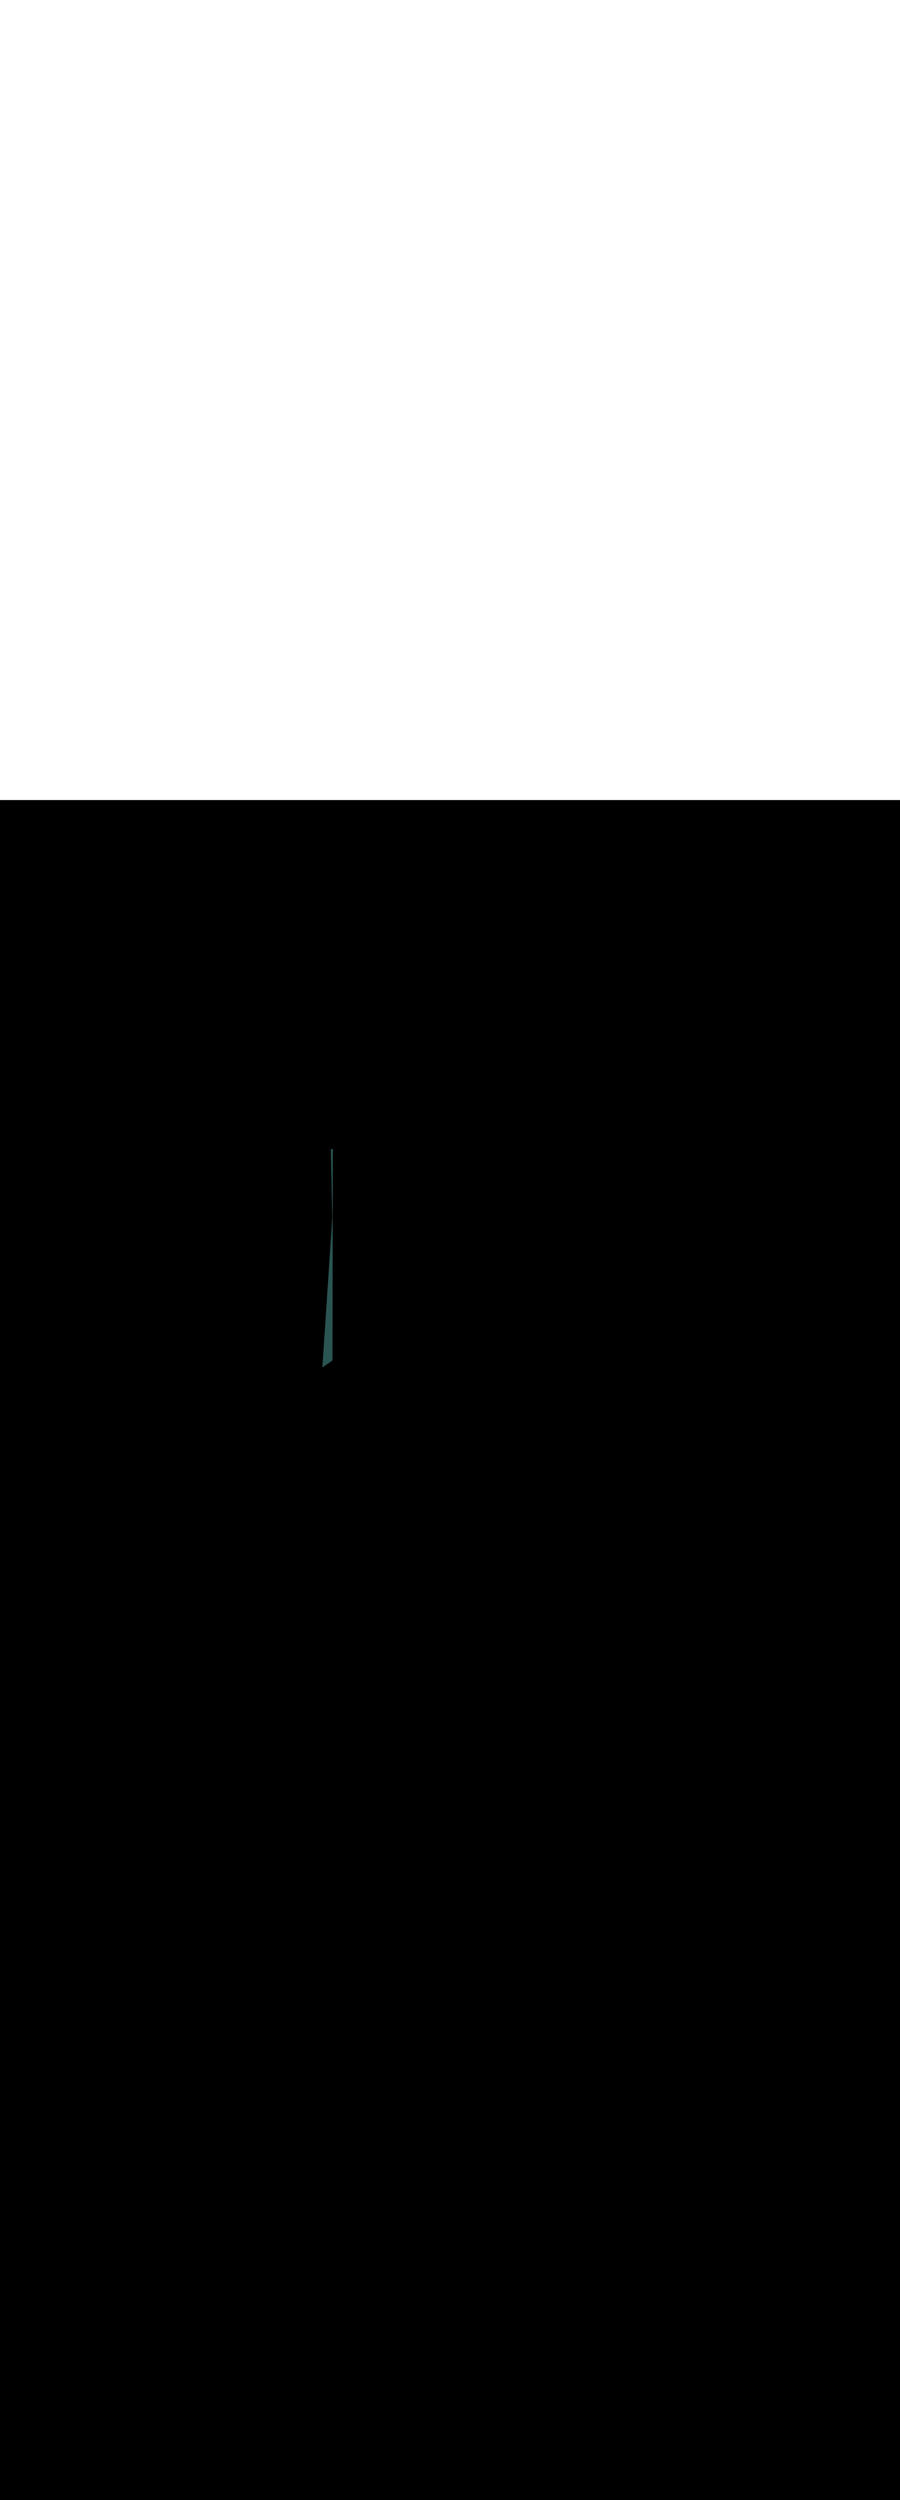 <svg:svg xmlns:svg="http://www.w3.org/2000/svg" version="1.1" id="Layer_1" x="0px" y="0px" viewBox="0 0 500 500" style="width: 180px;" xml:space="preserve" data-imageid="toronto-61" imageName="Toronto" class="illustrations_image"><svg:rect x="0" y="0" width="100%" height="100%" fill="black" /><svg:g id="highlighted-segment"><svg:style type="text/css" style="" /><svg:style type="text/css" style="">
	.st0_toronto-61{fill:#9D602A;}
	.st1_toronto-61{fill:#706767;}
	.st2_toronto-61{fill:#E5E1E1;}
	.st3_toronto-61{fill:#68E1FD;}
	.st4_toronto-61{fill:#A6916D;}
	.st5_toronto-61{opacity:0.49;fill:#39726F;enable-background:new    ;}
	.st6_toronto-61{opacity:0.81;fill:#39726F;enable-background:new    ;}
	.st7_toronto-61{opacity:0.59;fill:#FFFFFF;enable-background:new    ;}
	.st8_toronto-61{fill:#1E4549;}
	.st9_toronto-61{opacity:0.33;fill:#1E4549;enable-background:new    ;}
	.st10_toronto-61{fill:#CCCCCC;}
	.st11_toronto-61{fill:#E0E0E0;}
	.st12_toronto-61{fill:#39726F;}
</svg:style><svg:path class="st5_toronto-61" points="179.1,315.2 184.6,232.1 183.7,189.4 184.9,189.8 184.7,311.3 &#09;" id="element_118" d="M 184.6 232.1 L 179.1 315.2 L 184.7 311.3 L 184.893 193.976 L 184.458 193.934 L 184.451 193.934 L 184.024 193.886 L 184.016 193.885 L 183.794 193.857 L 184.6 232.1 Z" style="" /><svg:path class="st5_toronto-61" points="179.1,315.2 184.6,232.1 183.7,189.4 184.9,189.8 184.7,311.3 &#09;" id="element_118" d="M 184.6 232.1 L 179.1 315.2 L 184.7 311.3 L 184.893 193.976 L 184.458 193.934 L 184.451 193.934 L 184.024 193.886 L 184.016 193.885 L 183.794 193.857 L 184.6 232.1 Z" style="" /></svg:g></svg:svg>
